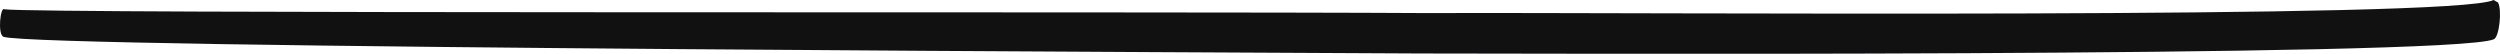 <svg xmlns="http://www.w3.org/2000/svg" width="370.755" height="7.98" viewBox="0 0 370.755 7.98"><defs><style>.a{fill:#111112;}</style></defs><path class="a" d="M7.931,160.112c-.129,18.429-.775,205.2-2.471,210.11-.325.942-4.536.463-4.086-.1.692-5.132.3-166.728.567-211.291C1.8,127.838,2.868,6.625,0,.945L.372.293C1.526-.33,5.472.119,5.82.9,8.55,7.085,7.905,150.421,7.931,160.112Z" transform="translate(370.755) rotate(90)"/></svg>